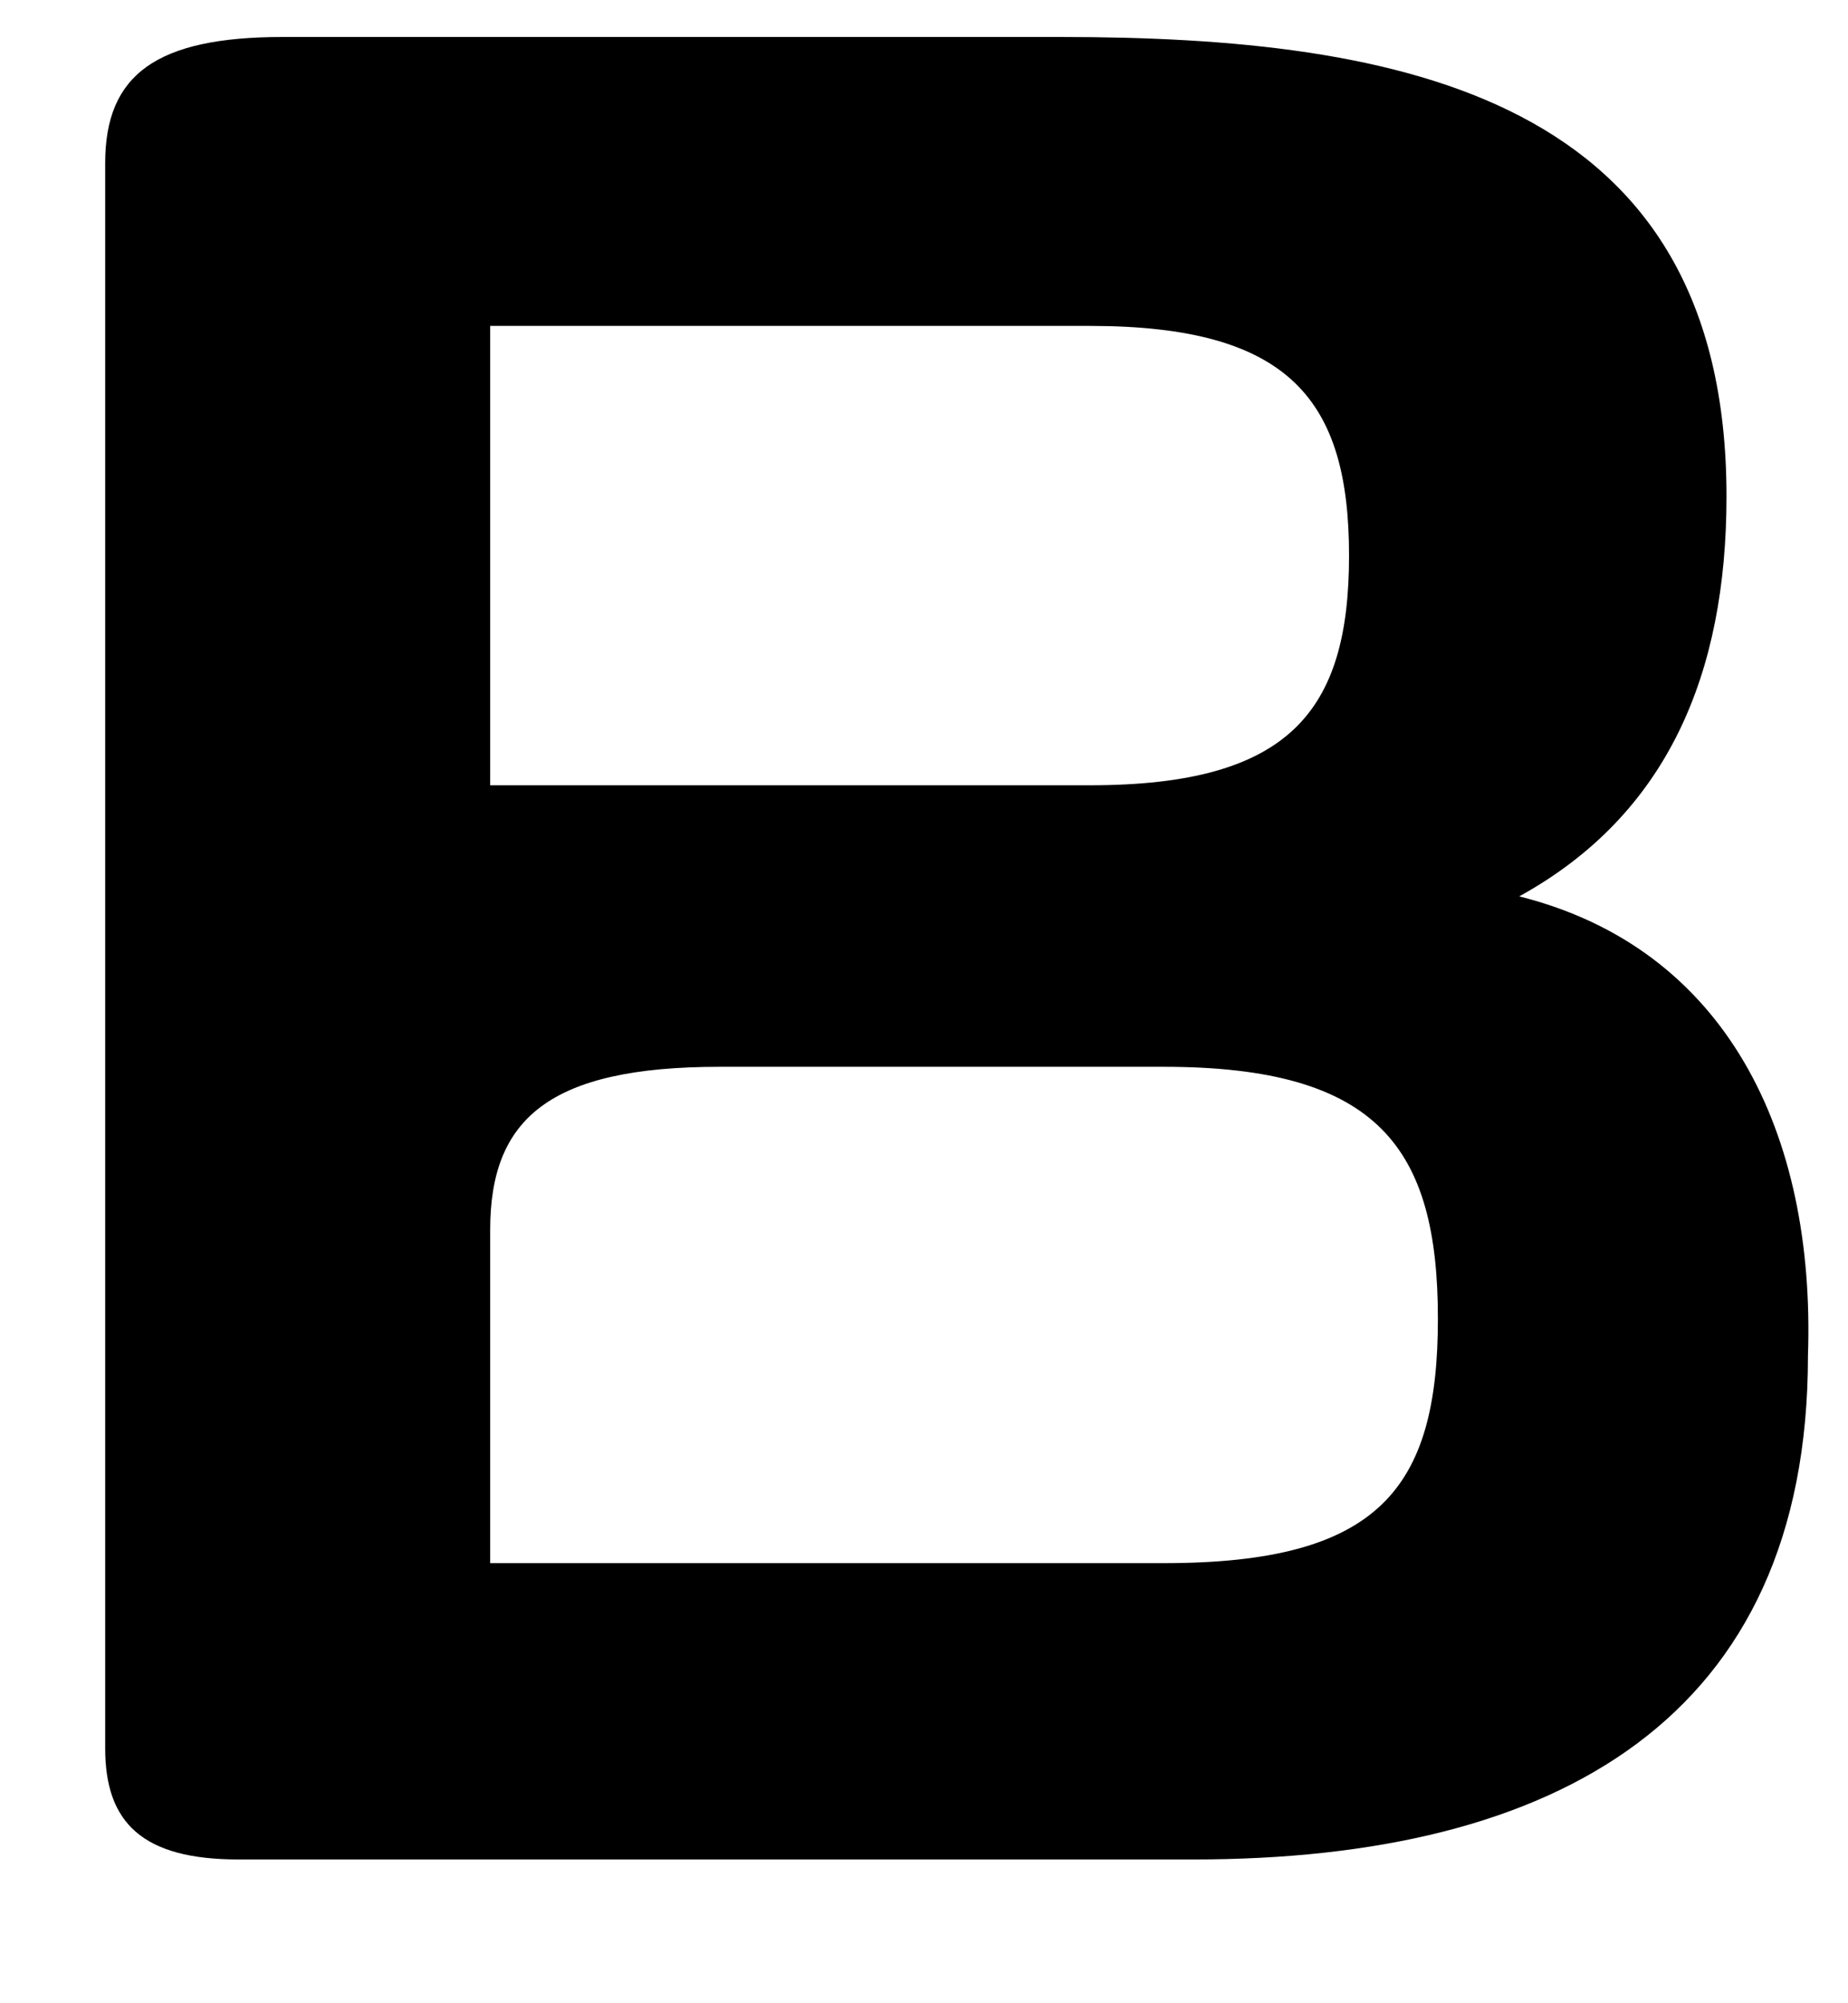 <svg width="12" height="13" viewBox="0 0 12 13" fill="none" xmlns="http://www.w3.org/2000/svg">
<path fill-rule="evenodd" clip-rule="evenodd" d="M9.865 5.817C10.827 5.288 11.211 4.375 11.211 3.221C11.211 0.625 9.096 0.24 6.885 0.24H1.837C1.019 0.24 0.683 0.481 0.683 1.058V11.346C0.683 11.827 0.923 12.067 1.548 12.067H7.75C10.106 12.067 11.74 11.154 11.74 8.798C11.789 7.356 11.211 6.154 9.865 5.817ZM3.183 2.115H7.077C8.375 2.115 8.76 2.596 8.76 3.606C8.76 4.615 8.375 5.096 7.077 5.096H3.183V2.115ZM3.183 10.144H7.558C8.952 10.144 9.337 9.663 9.337 8.558C9.337 7.452 8.952 6.923 7.558 6.923H4.673C3.567 6.923 3.183 7.26 3.183 7.981V10.144Z" fill="black"/>
</svg>
